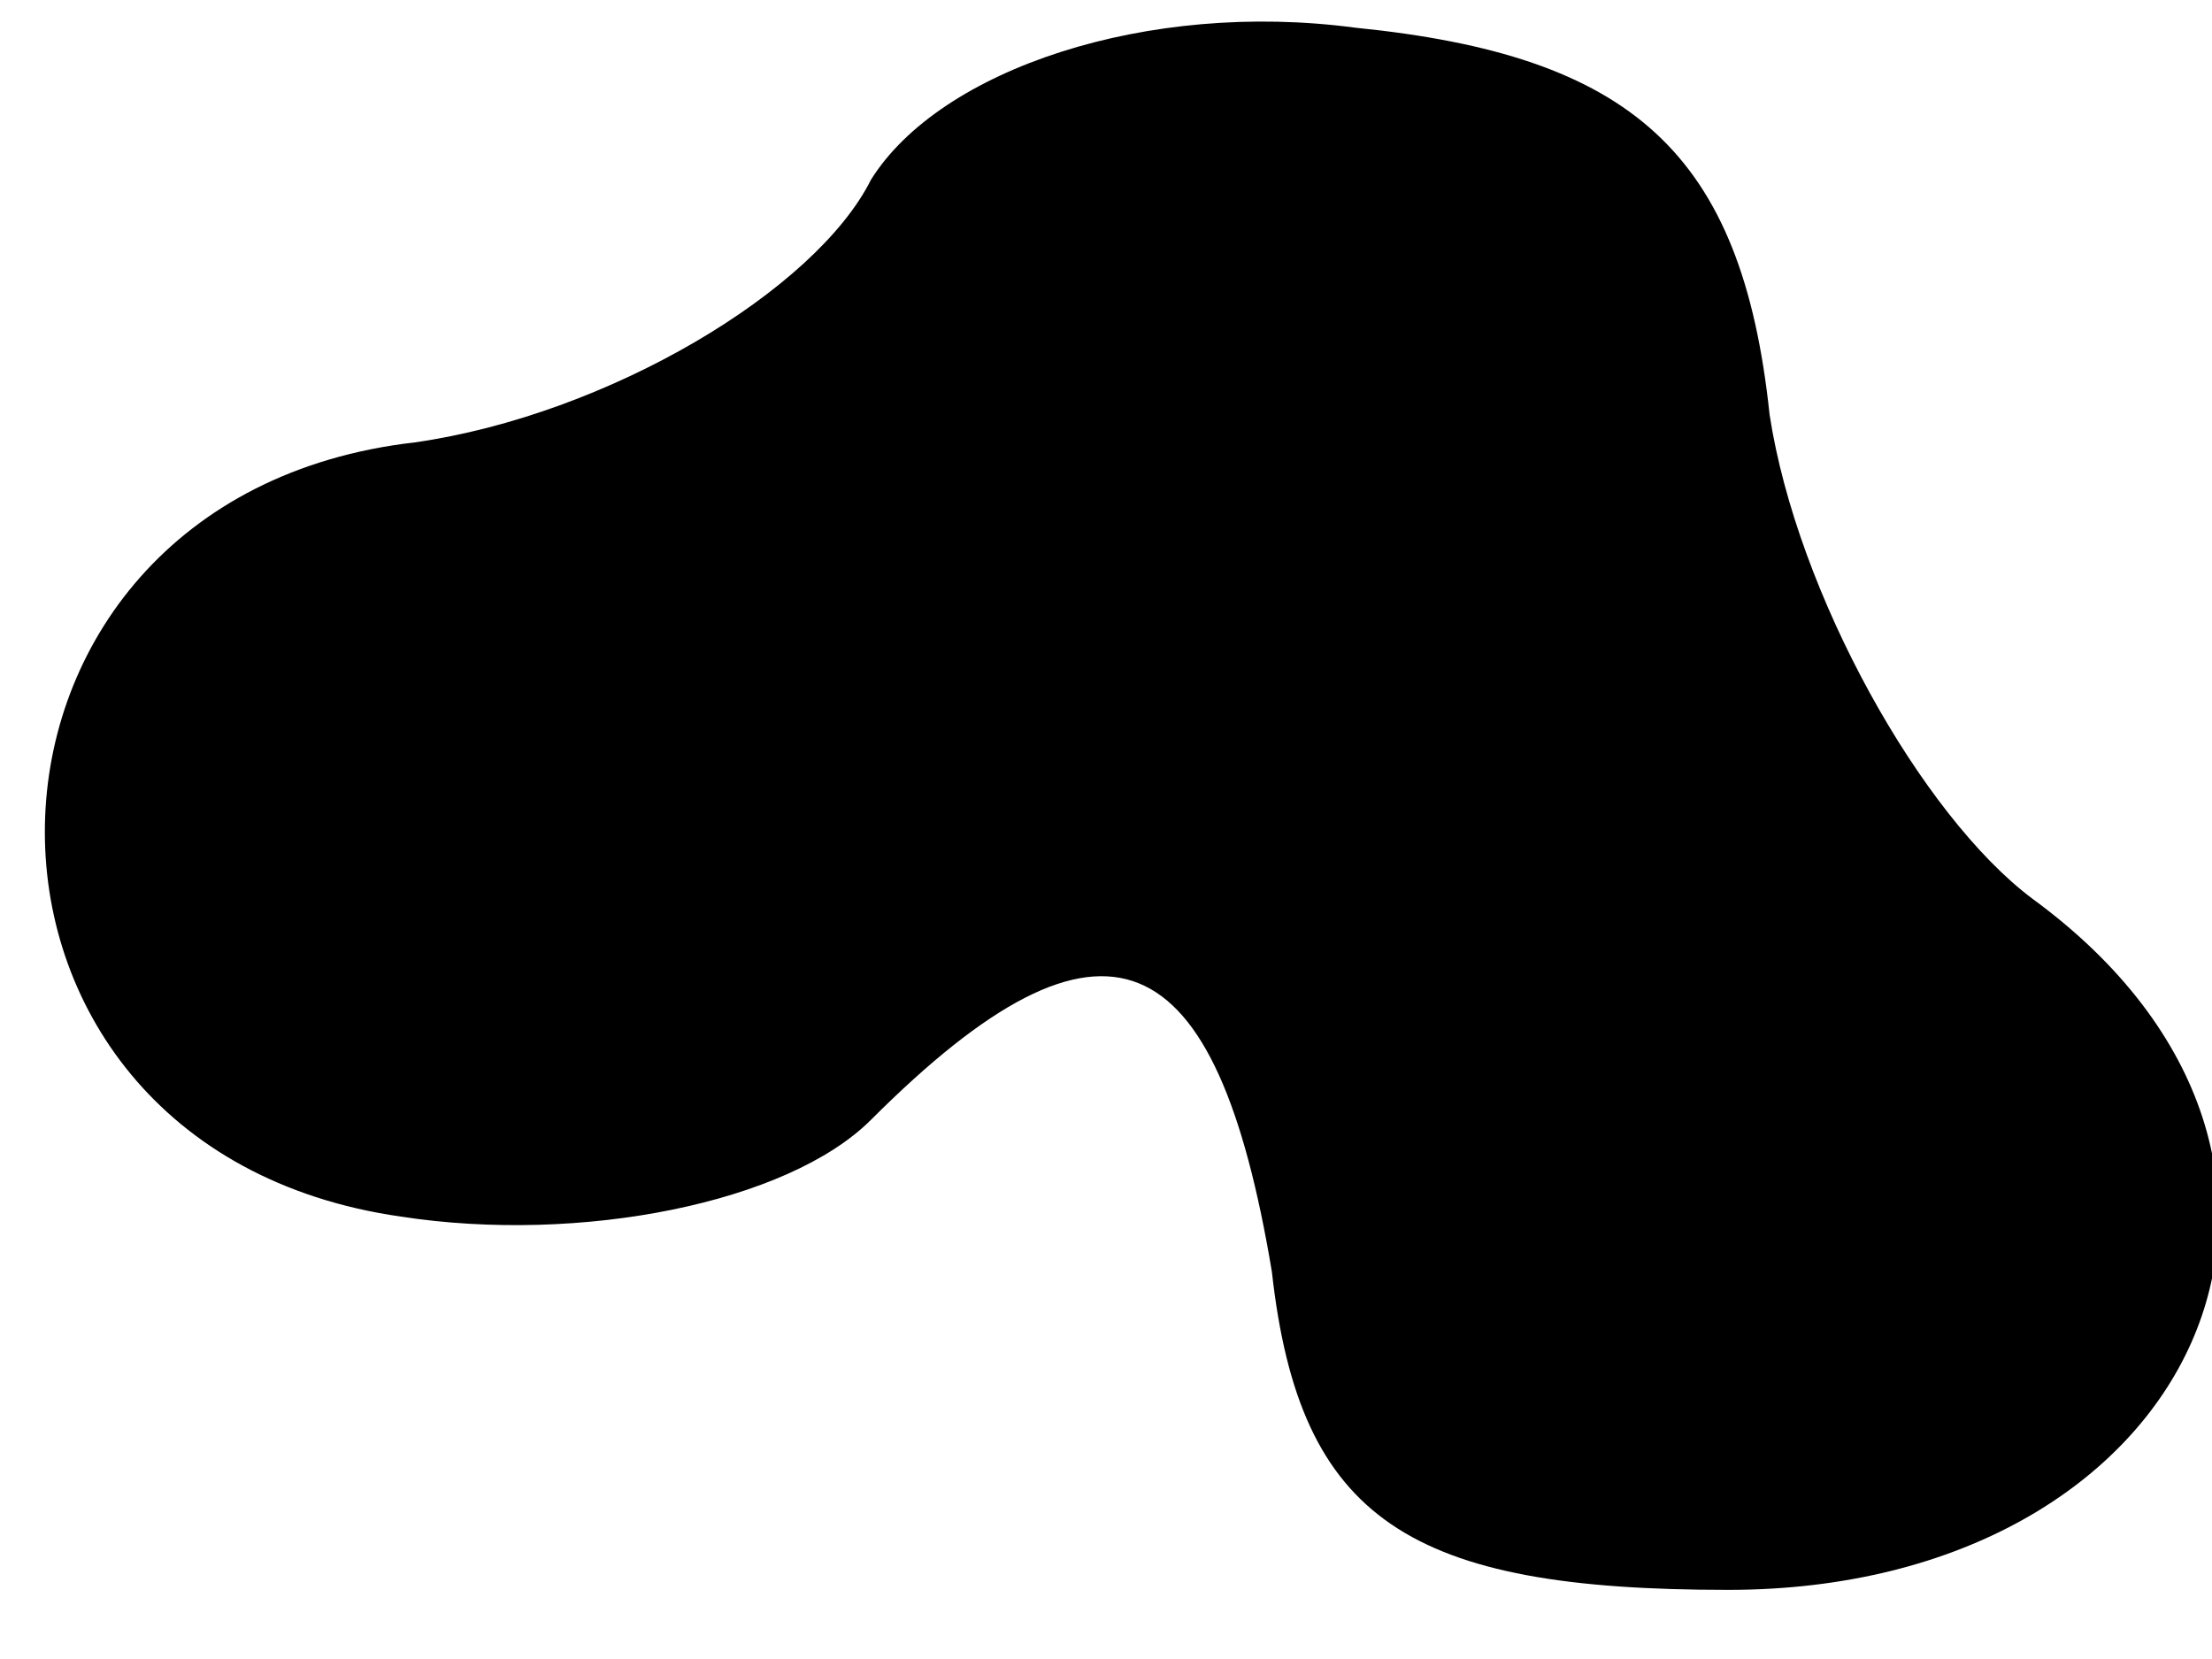 <?xml version="1.0" standalone="no"?>
<!DOCTYPE svg PUBLIC "-//W3C//DTD SVG 20010904//EN"
 "http://www.w3.org/TR/2001/REC-SVG-20010904/DTD/svg10.dtd">
<svg version="1.0" xmlns="http://www.w3.org/2000/svg"
 width="16pt" height="12pt" viewBox="0 0 16 12"
 preserveAspectRatio="xMidYMid meet">
<g transform="translate(0,12) scale(0.1,-0.1)"
fill="#000000" stroke="none">
<path fill="#000000" stroke="none" d="M63 107 c-4 -8 -19 -17 -33 -19 -35 -4
-36 -51 -1 -56 13 -2 28 1 34 7 17 17 25 13 29 -11 2 -18 10 -23 33 -23 34 0
48 31 22 50 -8 6 -17 22 -19 35 -2 19 -10 26 -30 28 -15 2 -30 -3 -35 -11z"/>
</g>
</svg>
